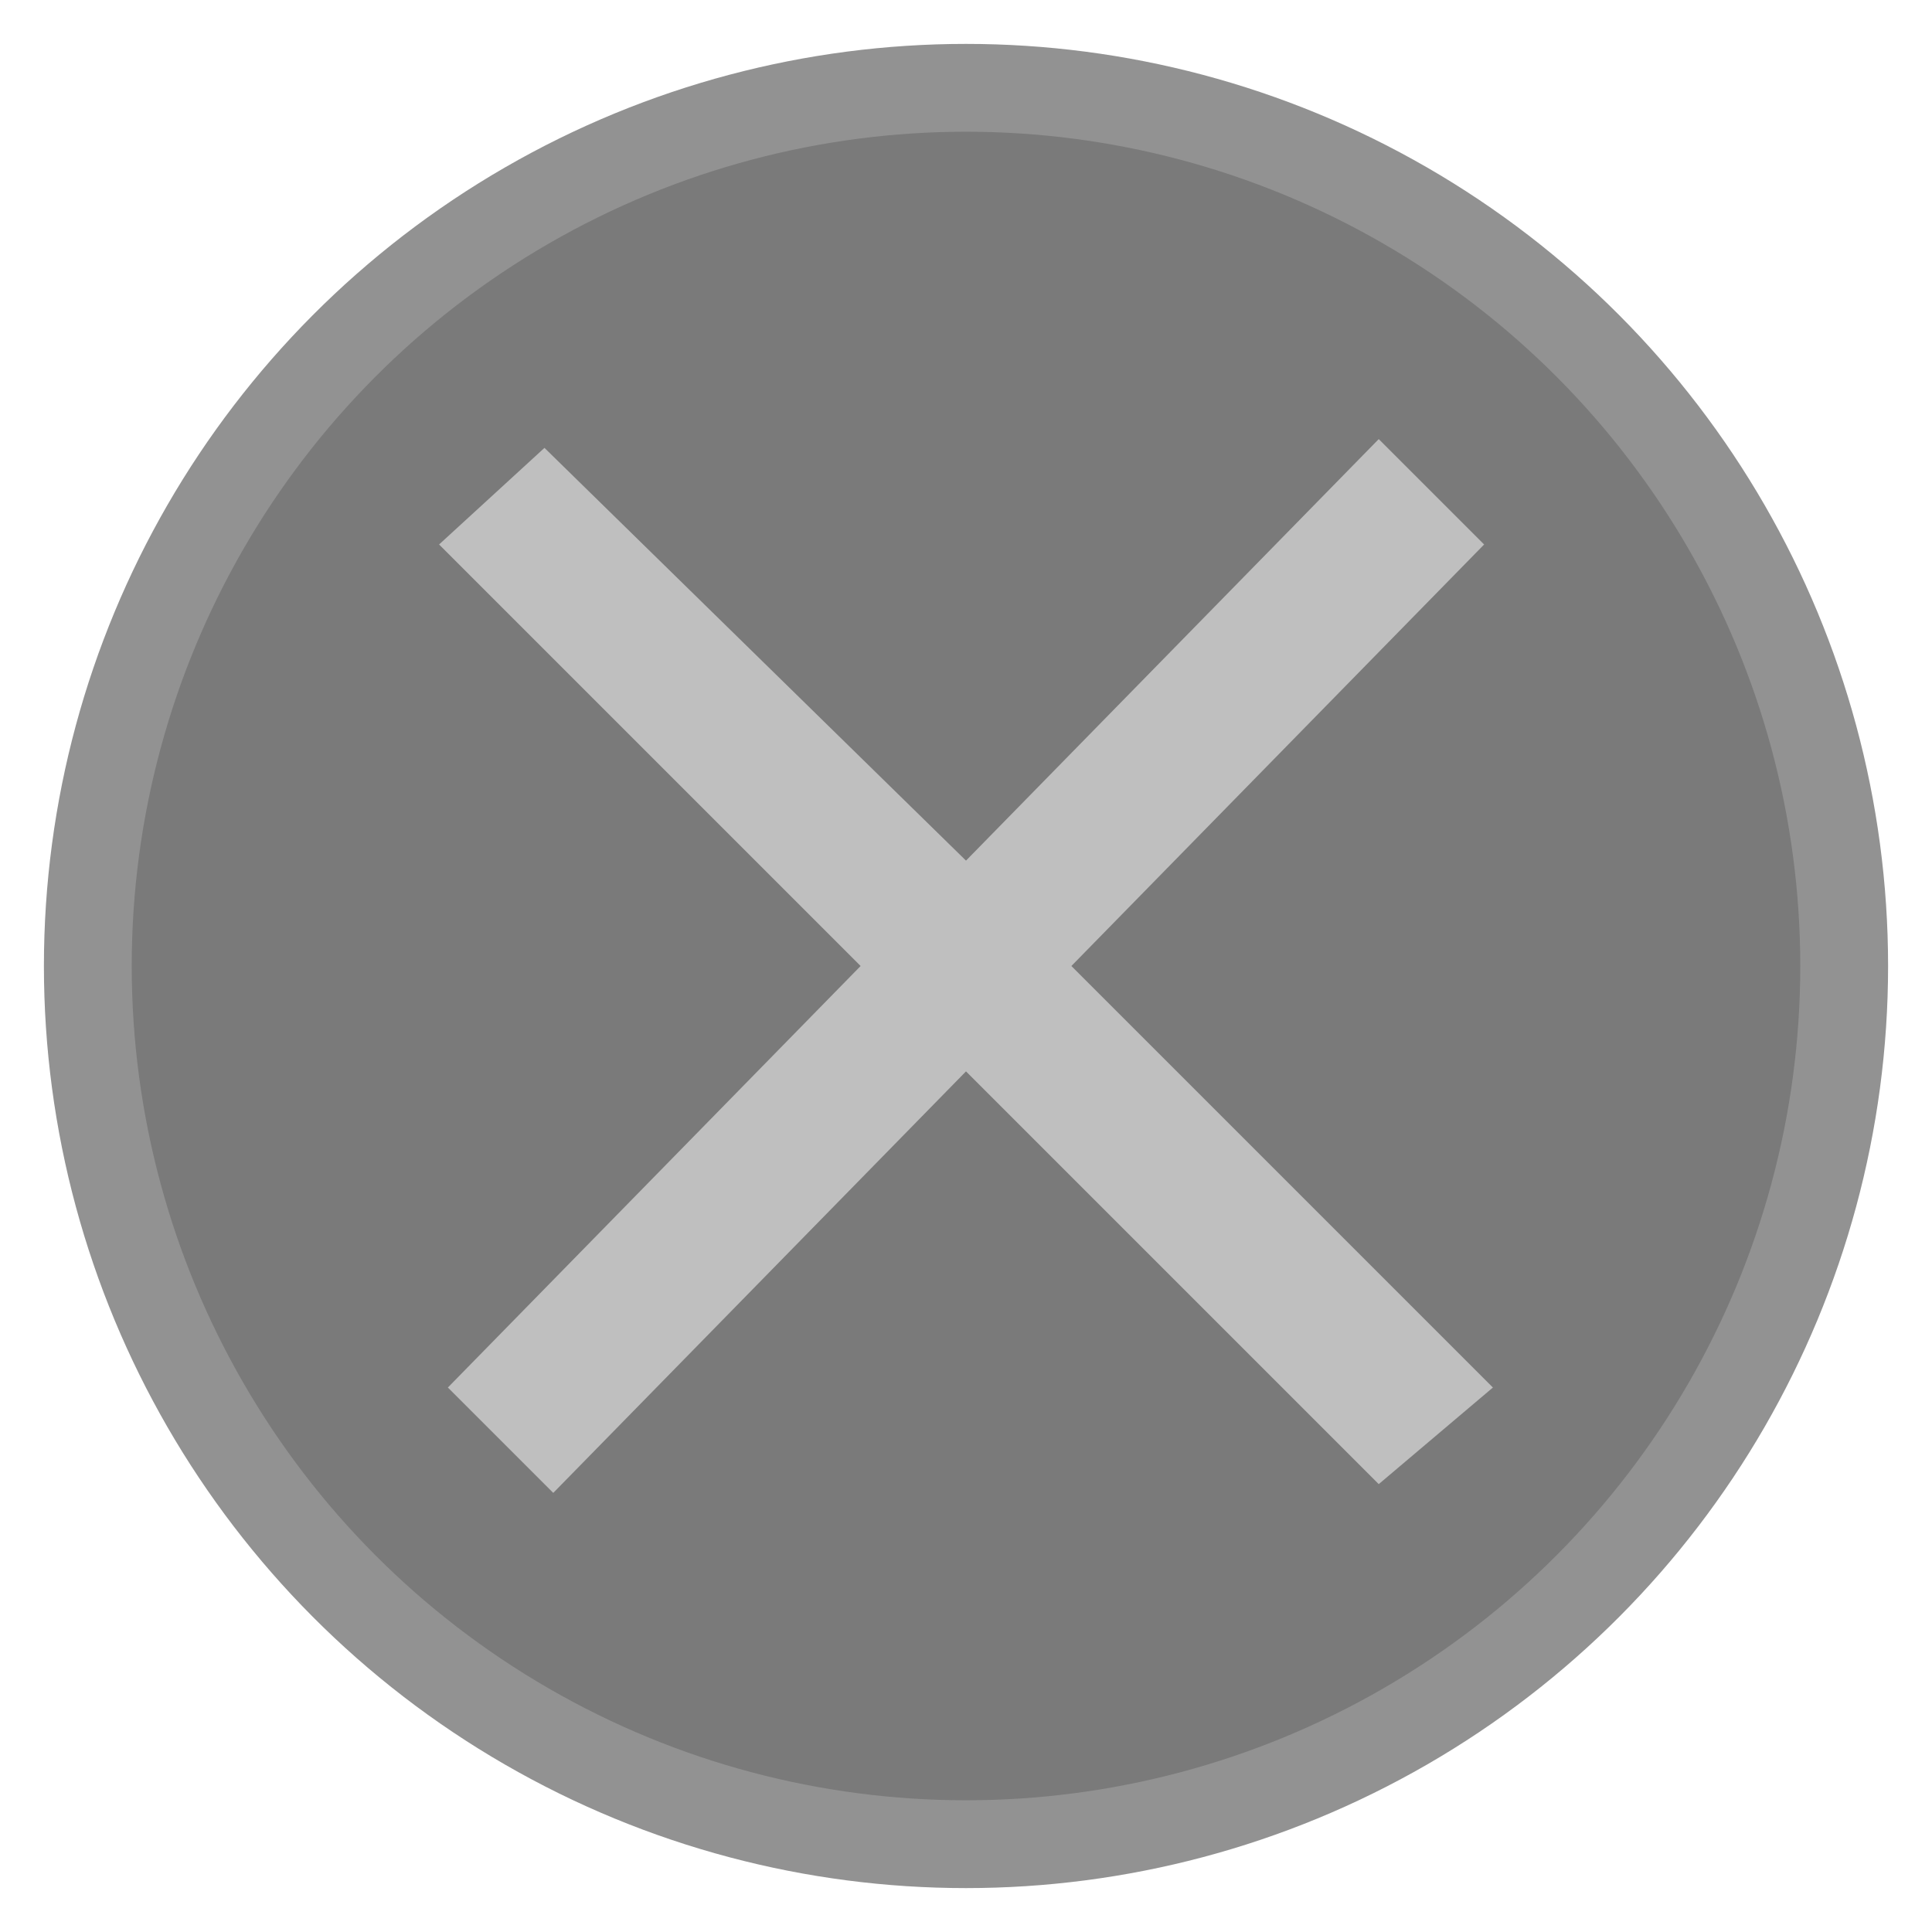 <?xml version="1.0" encoding="utf-8"?>
<!-- Generator: Adobe Illustrator 21.0.2, SVG Export Plug-In . SVG Version: 6.00 Build 0)  -->
<svg version="1.1" id="Layer_1" xmlns="http://www.w3.org/2000/svg" xmlns:xlink="http://www.w3.org/1999/xlink" x="0px" y="0px"
	 viewBox="0 0 22 22" style="enable-background:new 0 0 22 22;" xml:space="preserve">
<style type="text/css">
	.st0{fill:#222222;fill-opacity:0.6;stroke:#929292;}
	.st1{fill:#BFBFBF;}
</style>
<circle id="Oval" class="st0" cx="11" cy="11" r="10"/>
<polygon class="st1" points="17,15.8 12.2,11 16.9,6.2 15.7,5 11,9.8 6.2,5.1 5,6.2 9.8,11 5.1,15.8 6.3,17 11,12.2 15.7,16.9 "/>
</svg>
